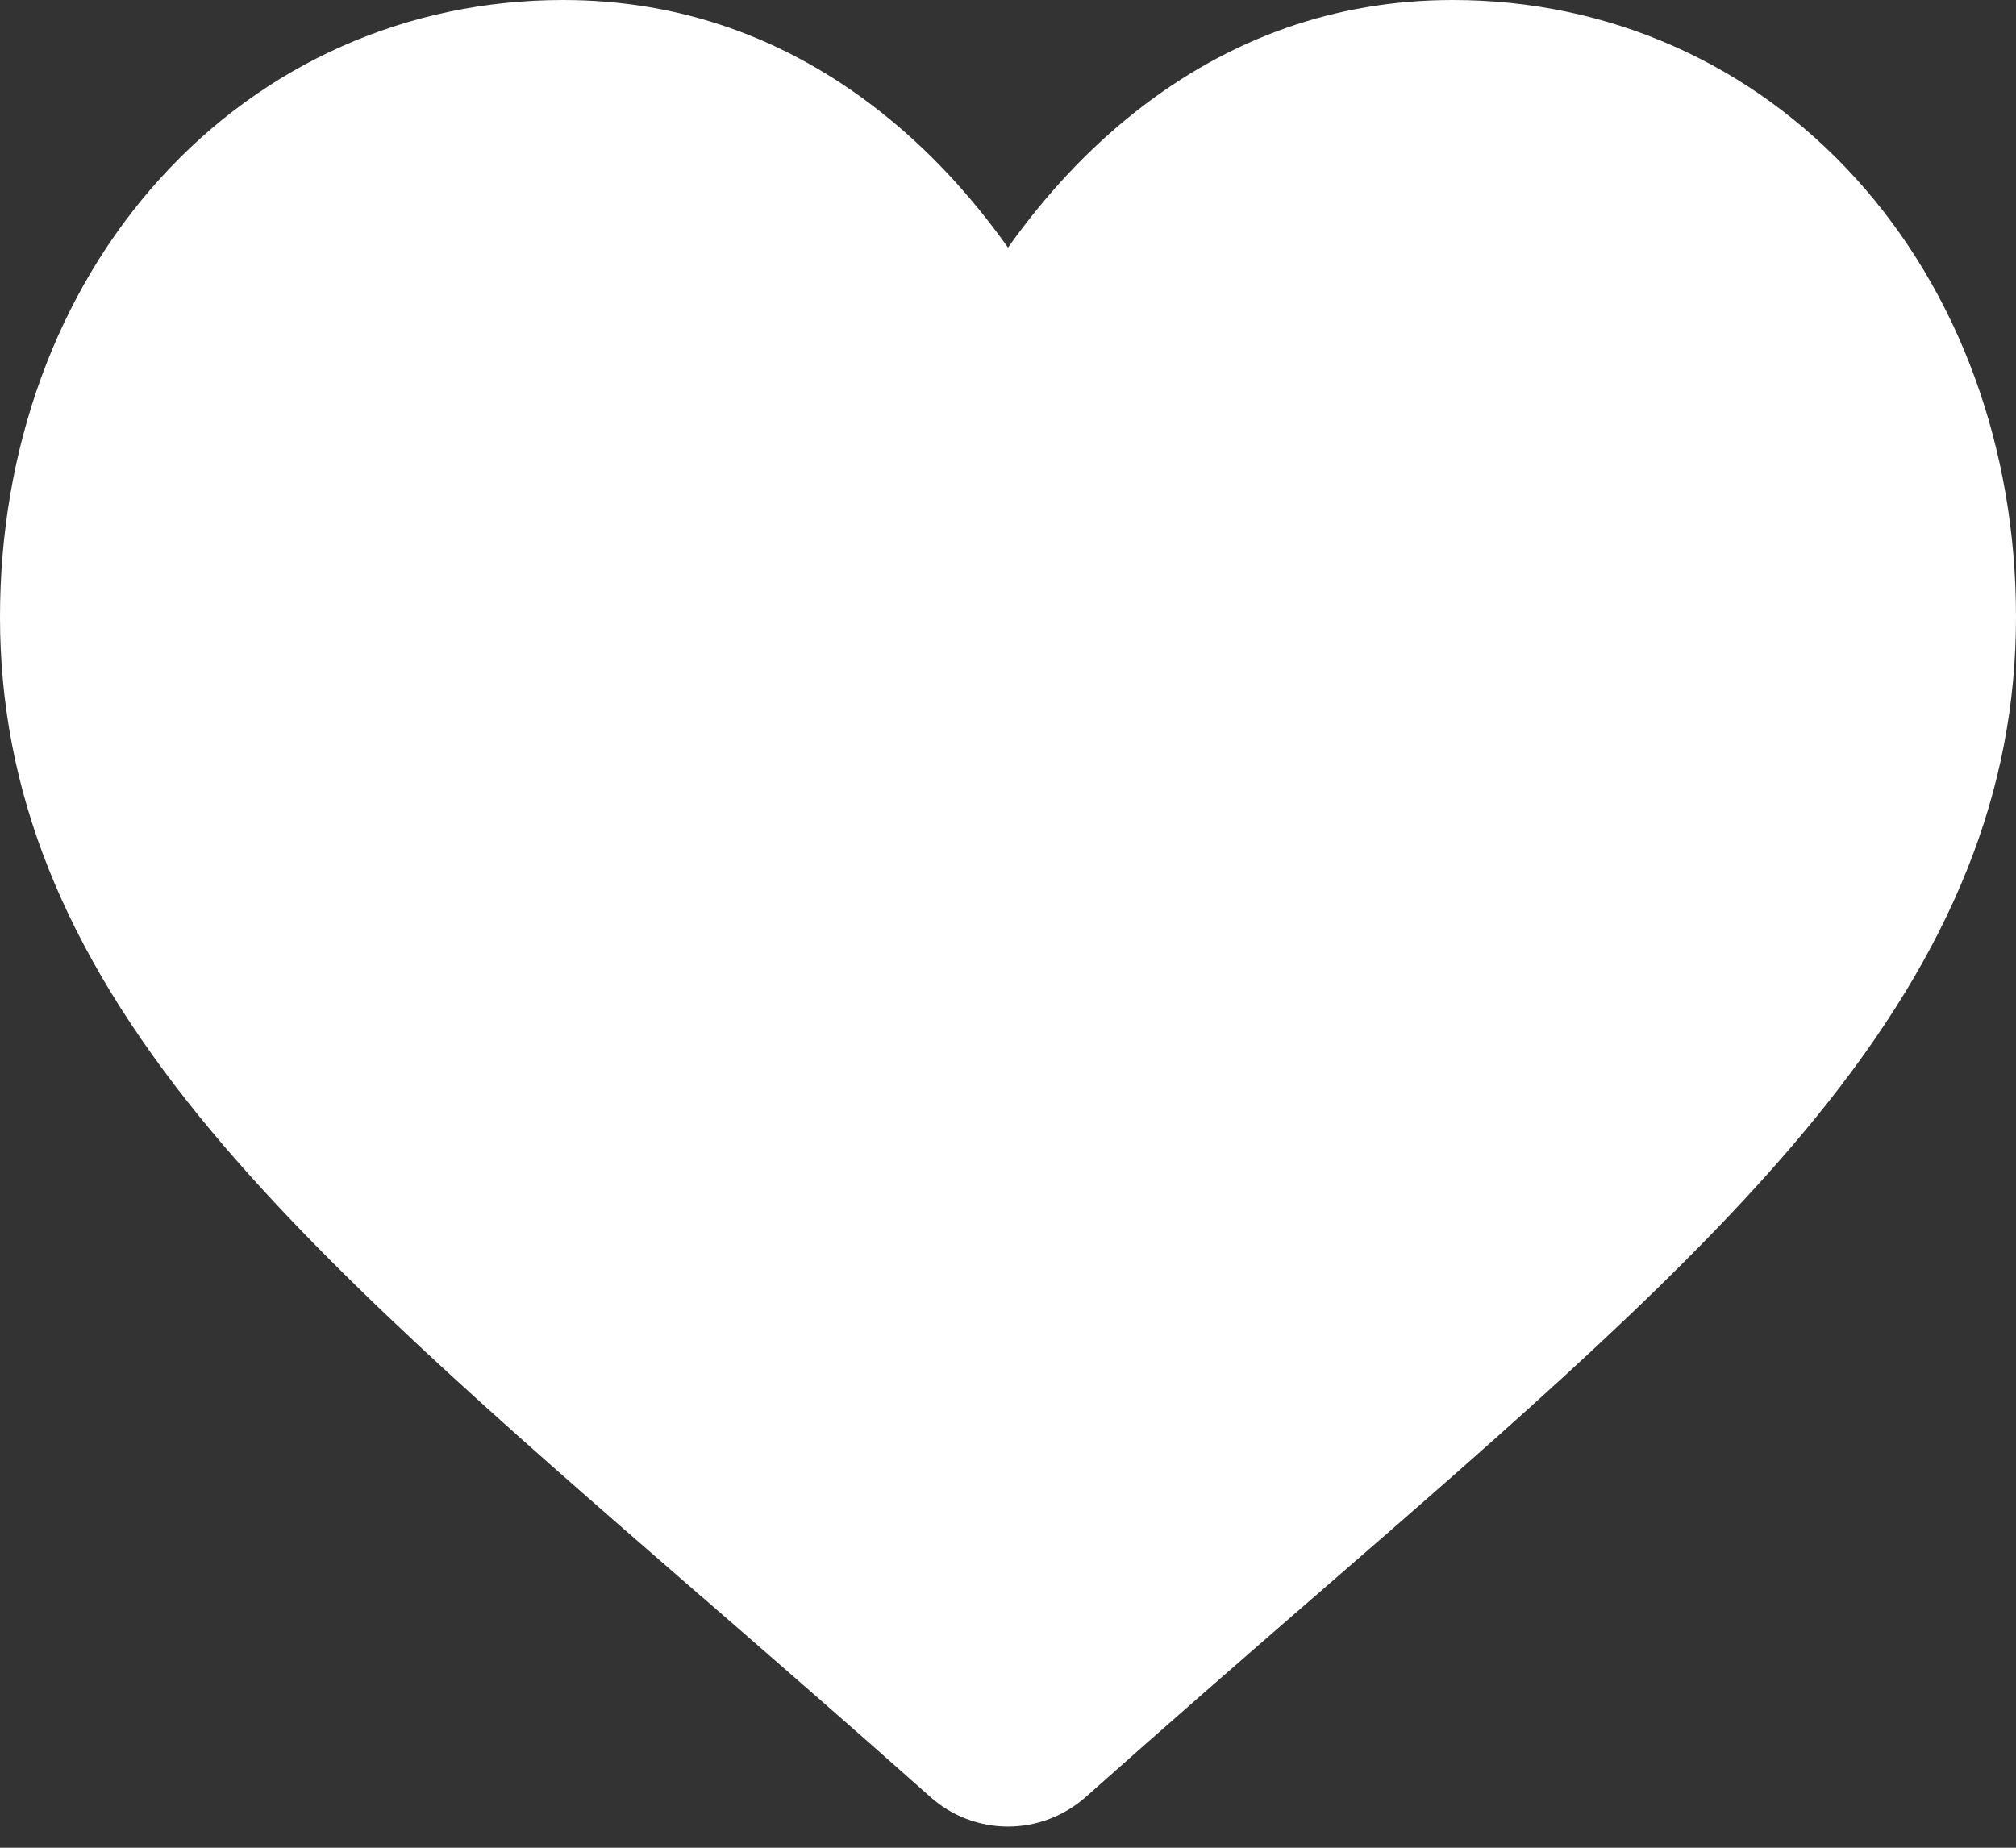 <svg xmlns="http://www.w3.org/2000/svg" width="12" height="11" viewBox="0 0 12 11" fill="none">
  <rect x="0" y="0" width="12" height="11" fill="#333333" stroke="none"/>
  <g clip-path="url(#clip0_14_635)">
    <path d="M6 10.874C5.829 10.874 5.664 10.811 5.536 10.696C5.051 10.264 4.584 9.859 4.172 9.501L4.169 9.499C2.961 8.45 1.917 7.544 1.19 6.651C0.378 5.653 0 4.707 0 3.673C0 2.669 0.338 1.742 0.952 1.064C1.573 0.378 2.425 0 3.352 0C4.045 0 4.679 0.223 5.238 0.663C5.52 0.885 5.775 1.157 6 1.474C6.225 1.157 6.48 0.885 6.762 0.663C7.321 0.223 7.955 0 8.648 0C9.574 0 10.427 0.378 11.048 1.064C11.662 1.742 12 2.669 12 3.673C12 4.707 11.622 5.653 10.81 6.651C10.084 7.544 9.04 8.45 7.831 9.499C7.418 9.857 6.95 10.264 6.464 10.697C6.335 10.811 6.171 10.874 6 10.874ZM3.352 0.716C2.624 0.716 1.955 1.012 1.469 1.549C0.975 2.095 0.703 2.849 0.703 3.673C0.703 4.542 1.02 5.32 1.731 6.194C2.419 7.039 3.441 7.927 4.625 8.954L4.628 8.956C5.041 9.315 5.511 9.723 5.999 10.158C6.49 9.722 6.96 9.314 7.375 8.954C8.559 7.926 9.581 7.039 10.269 6.194C10.98 5.32 11.297 4.542 11.297 3.673C11.297 2.849 11.025 2.095 10.531 1.549C10.045 1.012 9.376 0.716 8.648 0.716C8.114 0.716 7.625 0.889 7.192 1.229C6.807 1.533 6.539 1.917 6.381 2.185C6.3 2.323 6.158 2.406 6 2.406C5.842 2.406 5.7 2.323 5.619 2.185C5.462 1.917 5.193 1.533 4.808 1.229C4.375 0.889 3.886 0.716 3.352 0.716Z" fill="white"/>
    <path d="M3.07 0.686L2.806 0.739C1.982 0.904 1.277 1.446 0.901 2.197C0.642 2.716 0.551 3.308 0.647 3.881L0.789 4.736C0.926 5.558 1.317 6.317 1.906 6.906L5 10C5.552 10.552 6.448 10.552 7 10L9.955 7.045C10.315 6.685 10.603 6.26 10.803 5.792L11.39 4.424C11.769 3.54 11.659 2.522 11.1 1.74L10.943 1.521C10.146 0.405 8.595 0.146 7.479 0.943L7.263 1.098C6.511 1.635 5.498 1.623 4.758 1.069C4.276 0.707 3.662 0.568 3.07 0.686Z" fill="white"/>
  </g>
  <defs>
    <clipPath id="clip0_14_635">
      <rect width="12" height="11" fill="white"/>
    </clipPath>
  </defs>
</svg>
